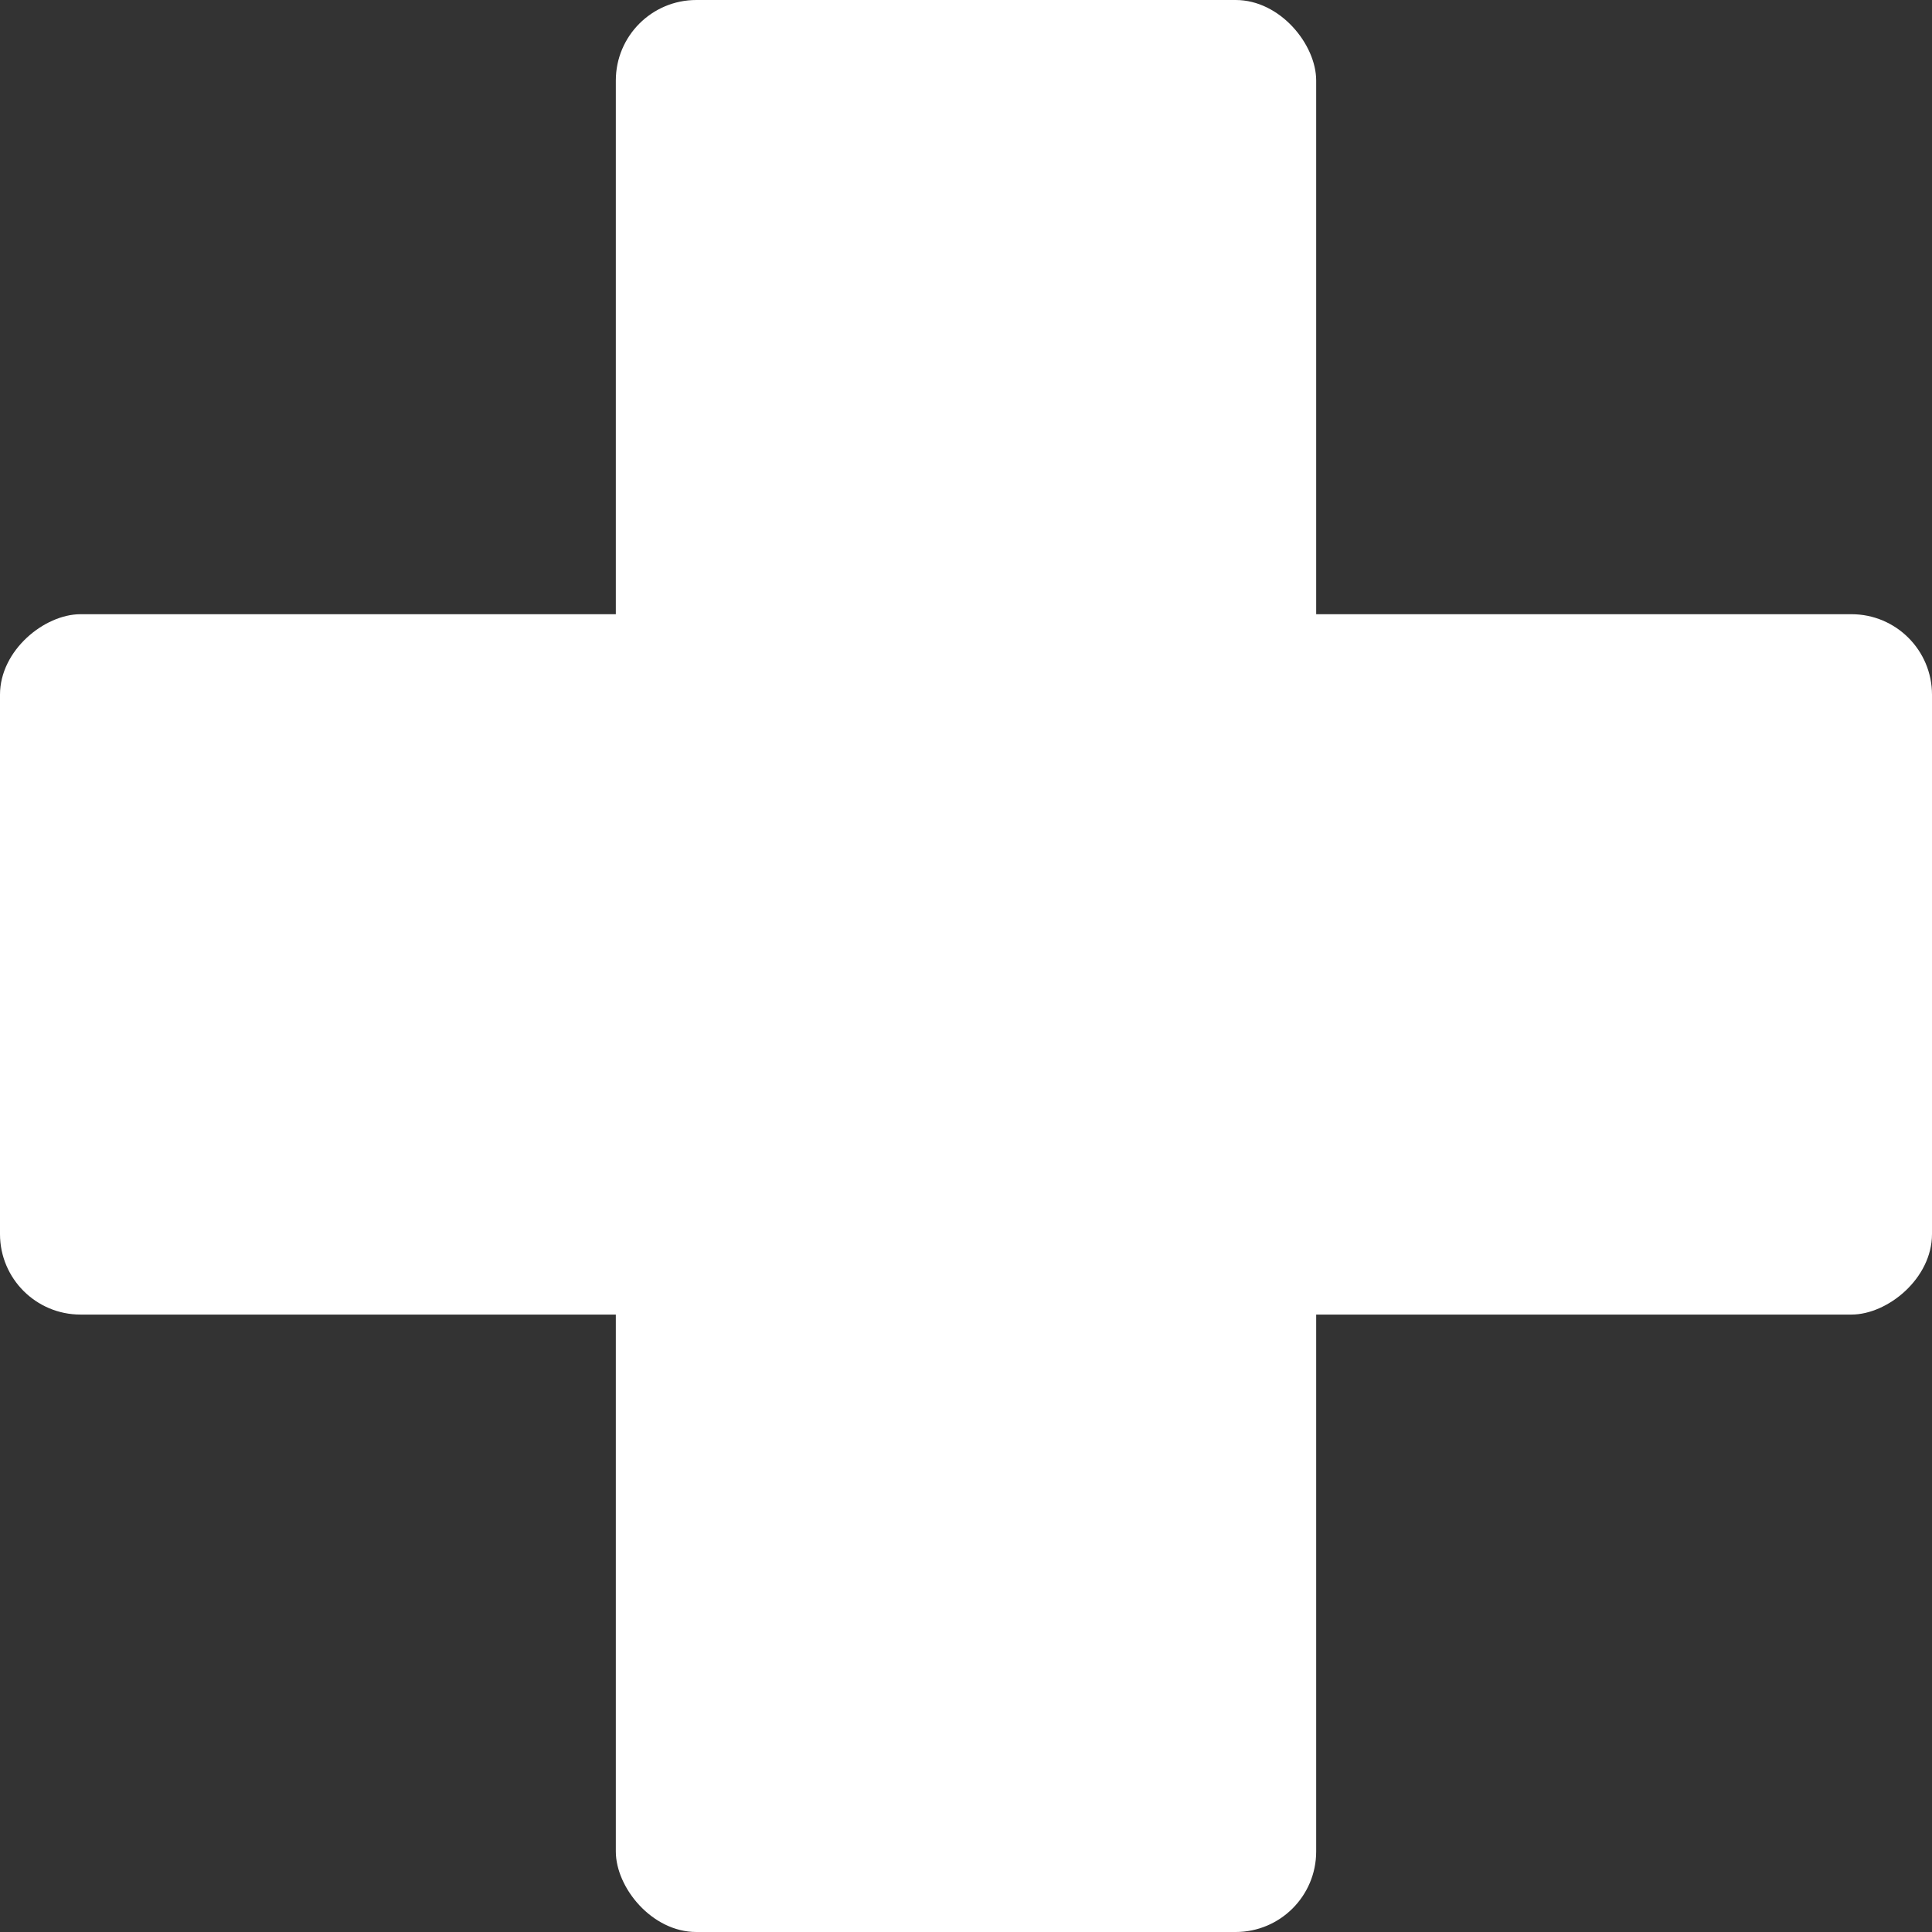 <?xml version="1.0" encoding="UTF-8"?>
<svg id="Layer_1" data-name="Layer 1" xmlns="http://www.w3.org/2000/svg" width="24" height="24" viewBox="0 0 24 24">
  <rect x="0" y="0" width="24" height="24" fill="#333333" stroke="none"/>
  <rect x="7.65" y="0" width="8.7" height="24" rx="1" ry="1" fill="#fff"/>
  <rect x="7.65" y="-.02" width="8.7" height="24" rx="1" ry="1" transform="translate(23.98 -.02) rotate(90)" fill="#fff"/>
</svg>